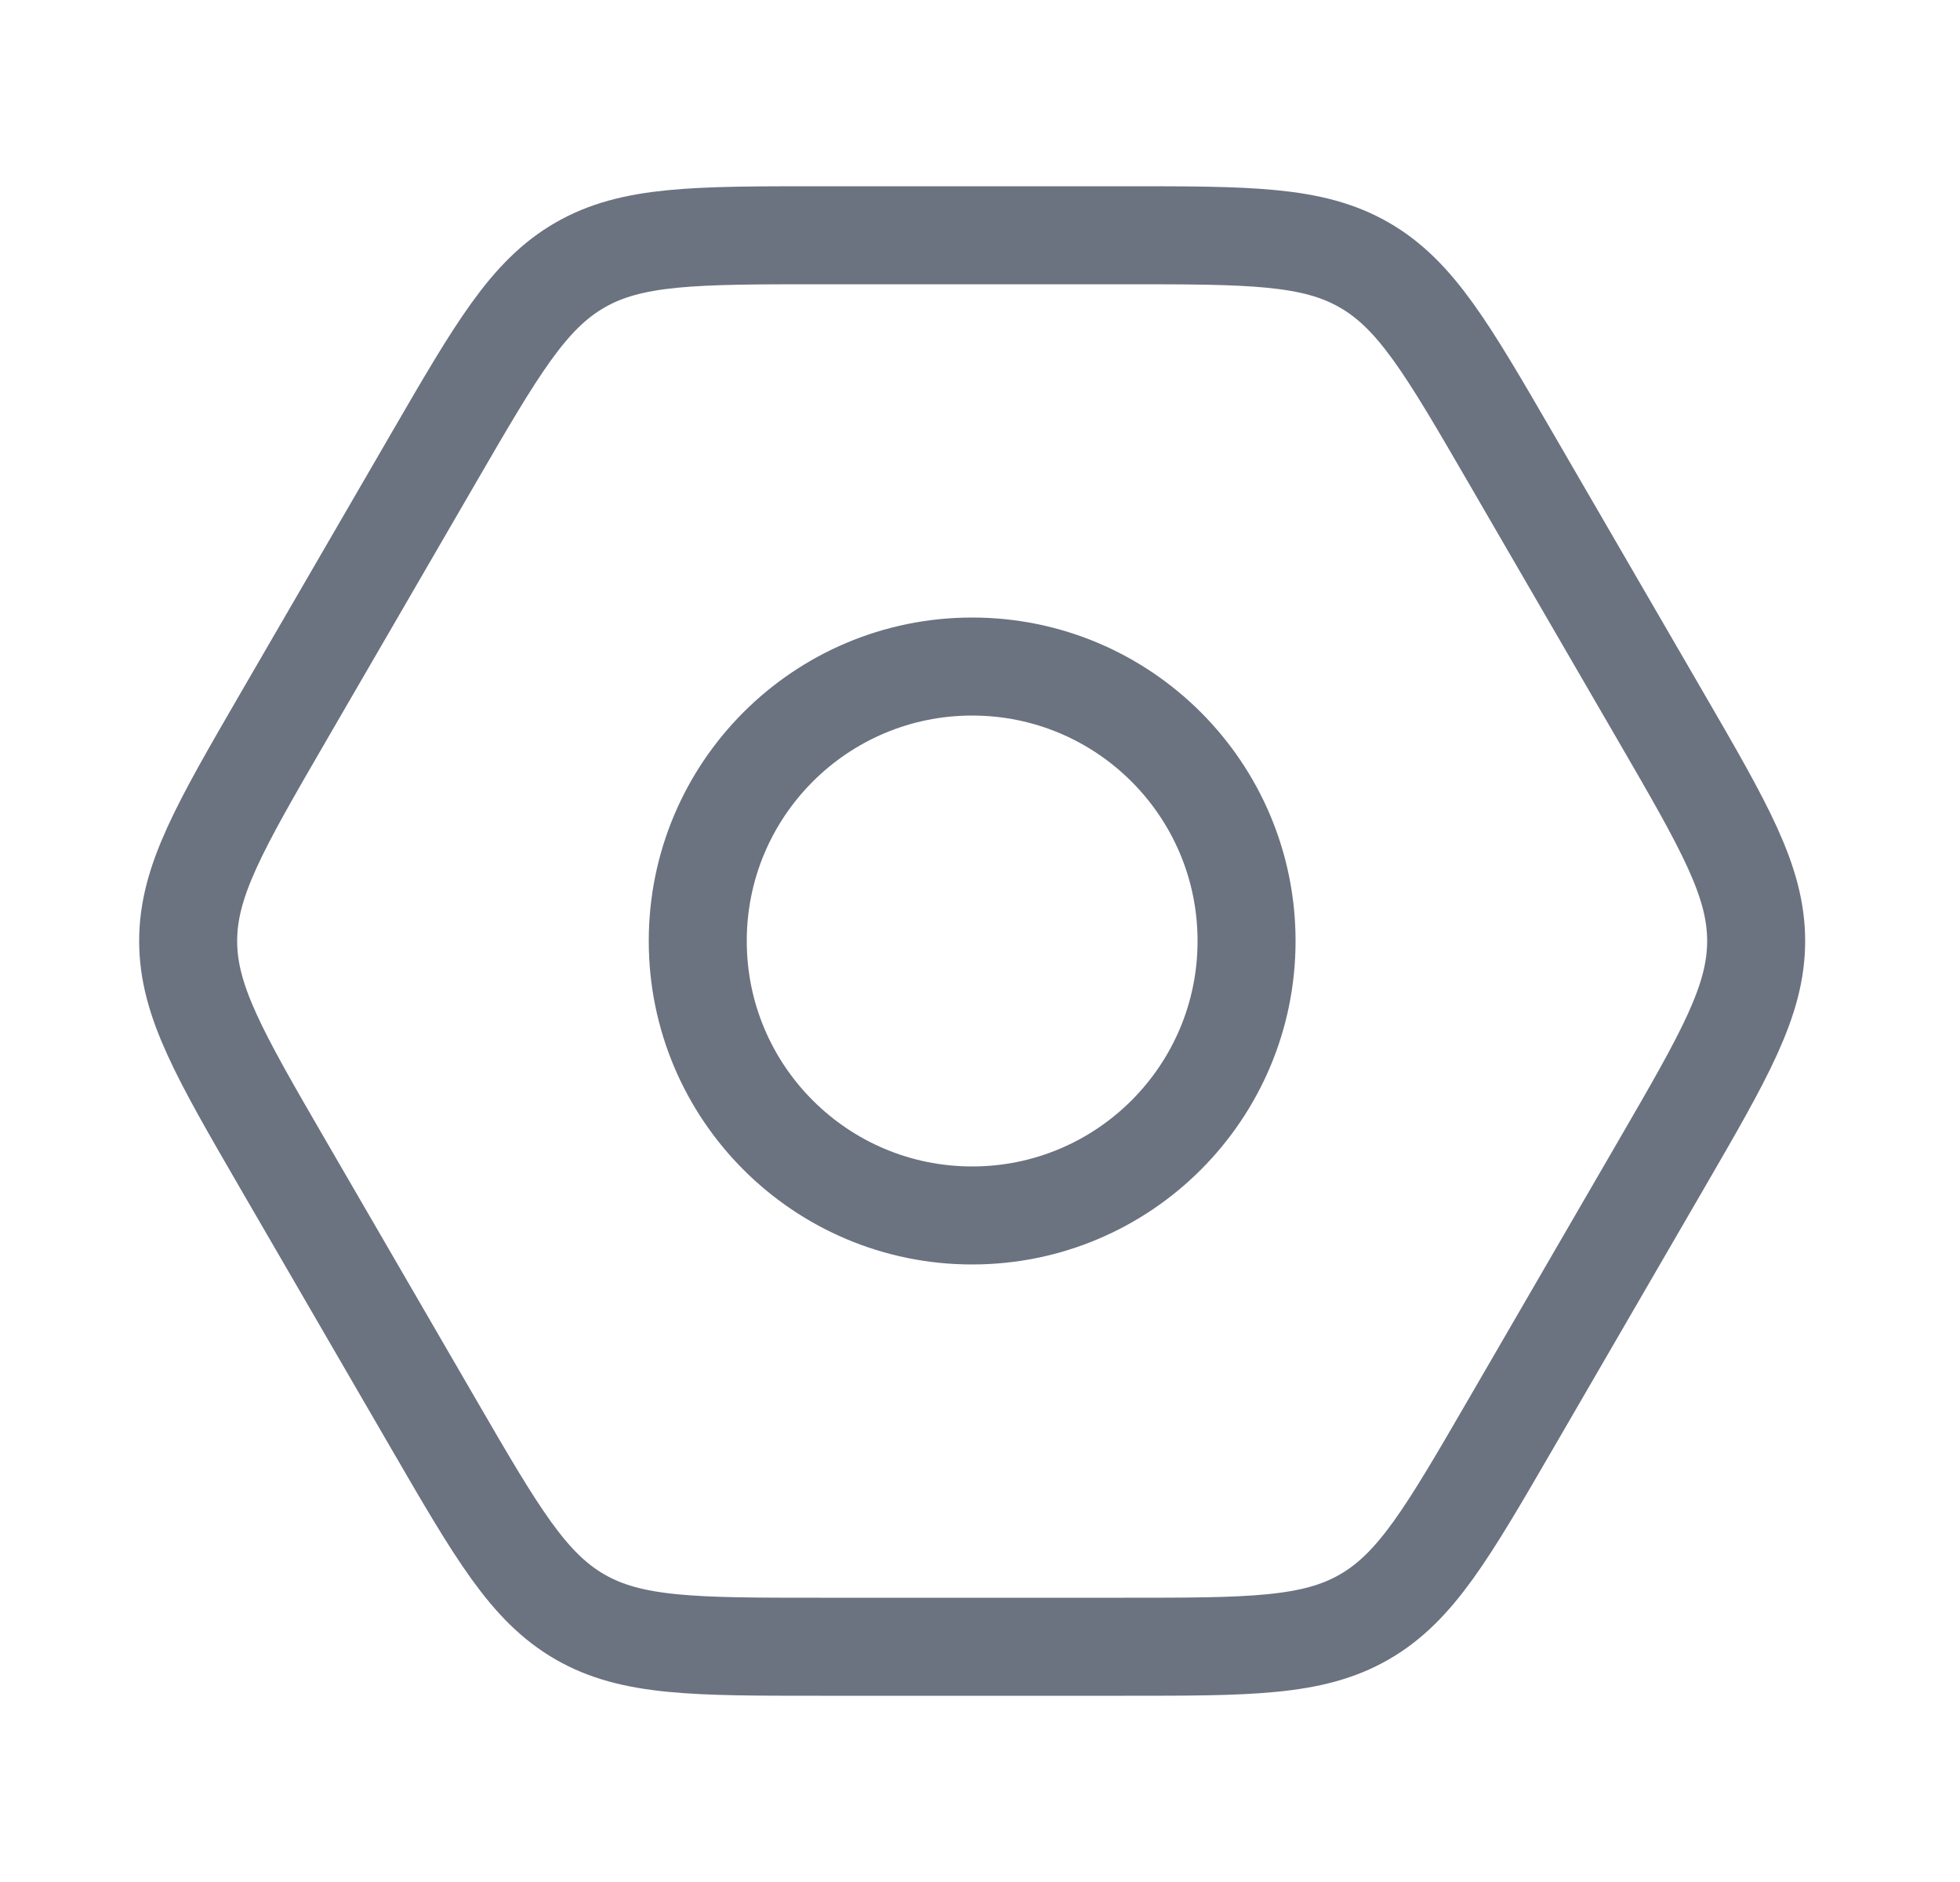 <svg width="25" height="24" viewBox="0 0 25 24" fill="none" xmlns="http://www.w3.org/2000/svg">
  <path d="M15.9 12C15.9 13.933 14.333 15.5 12.4 15.5C10.467 15.5 8.9 13.933 8.9 12C8.9 10.067 10.467 8.5 12.4 8.5C14.333 8.5 15.9 10.067 15.9 12Z"
        stroke="#6B7280" stroke-width="1.25"/>
  <path d="M21.191 9.152C21.997 10.542 22.4 11.237 22.4 12C22.4 12.763 21.997 13.458 21.191 14.848L19.267 18.164C18.464 19.548 18.062 20.24 17.402 20.62C16.742 21 15.94 21 14.337 21H10.463C8.86 21 8.058 21 7.398 20.62C6.738 20.24 6.336 19.548 5.533 18.164L3.609 14.848C2.803 13.458 2.4 12.763 2.4 12C2.4 11.237 2.803 10.542 3.609 9.152L5.533 5.836C6.336 4.452 6.738 3.76 7.398 3.38C8.058 3 8.86 3 10.463 3H14.337C15.94 3 16.742 3 17.402 3.38C18.062 3.76 18.464 4.452 19.267 5.836L21.191 9.152Z"
        stroke="#6B7280" stroke-width="1.25"/>
</svg>
